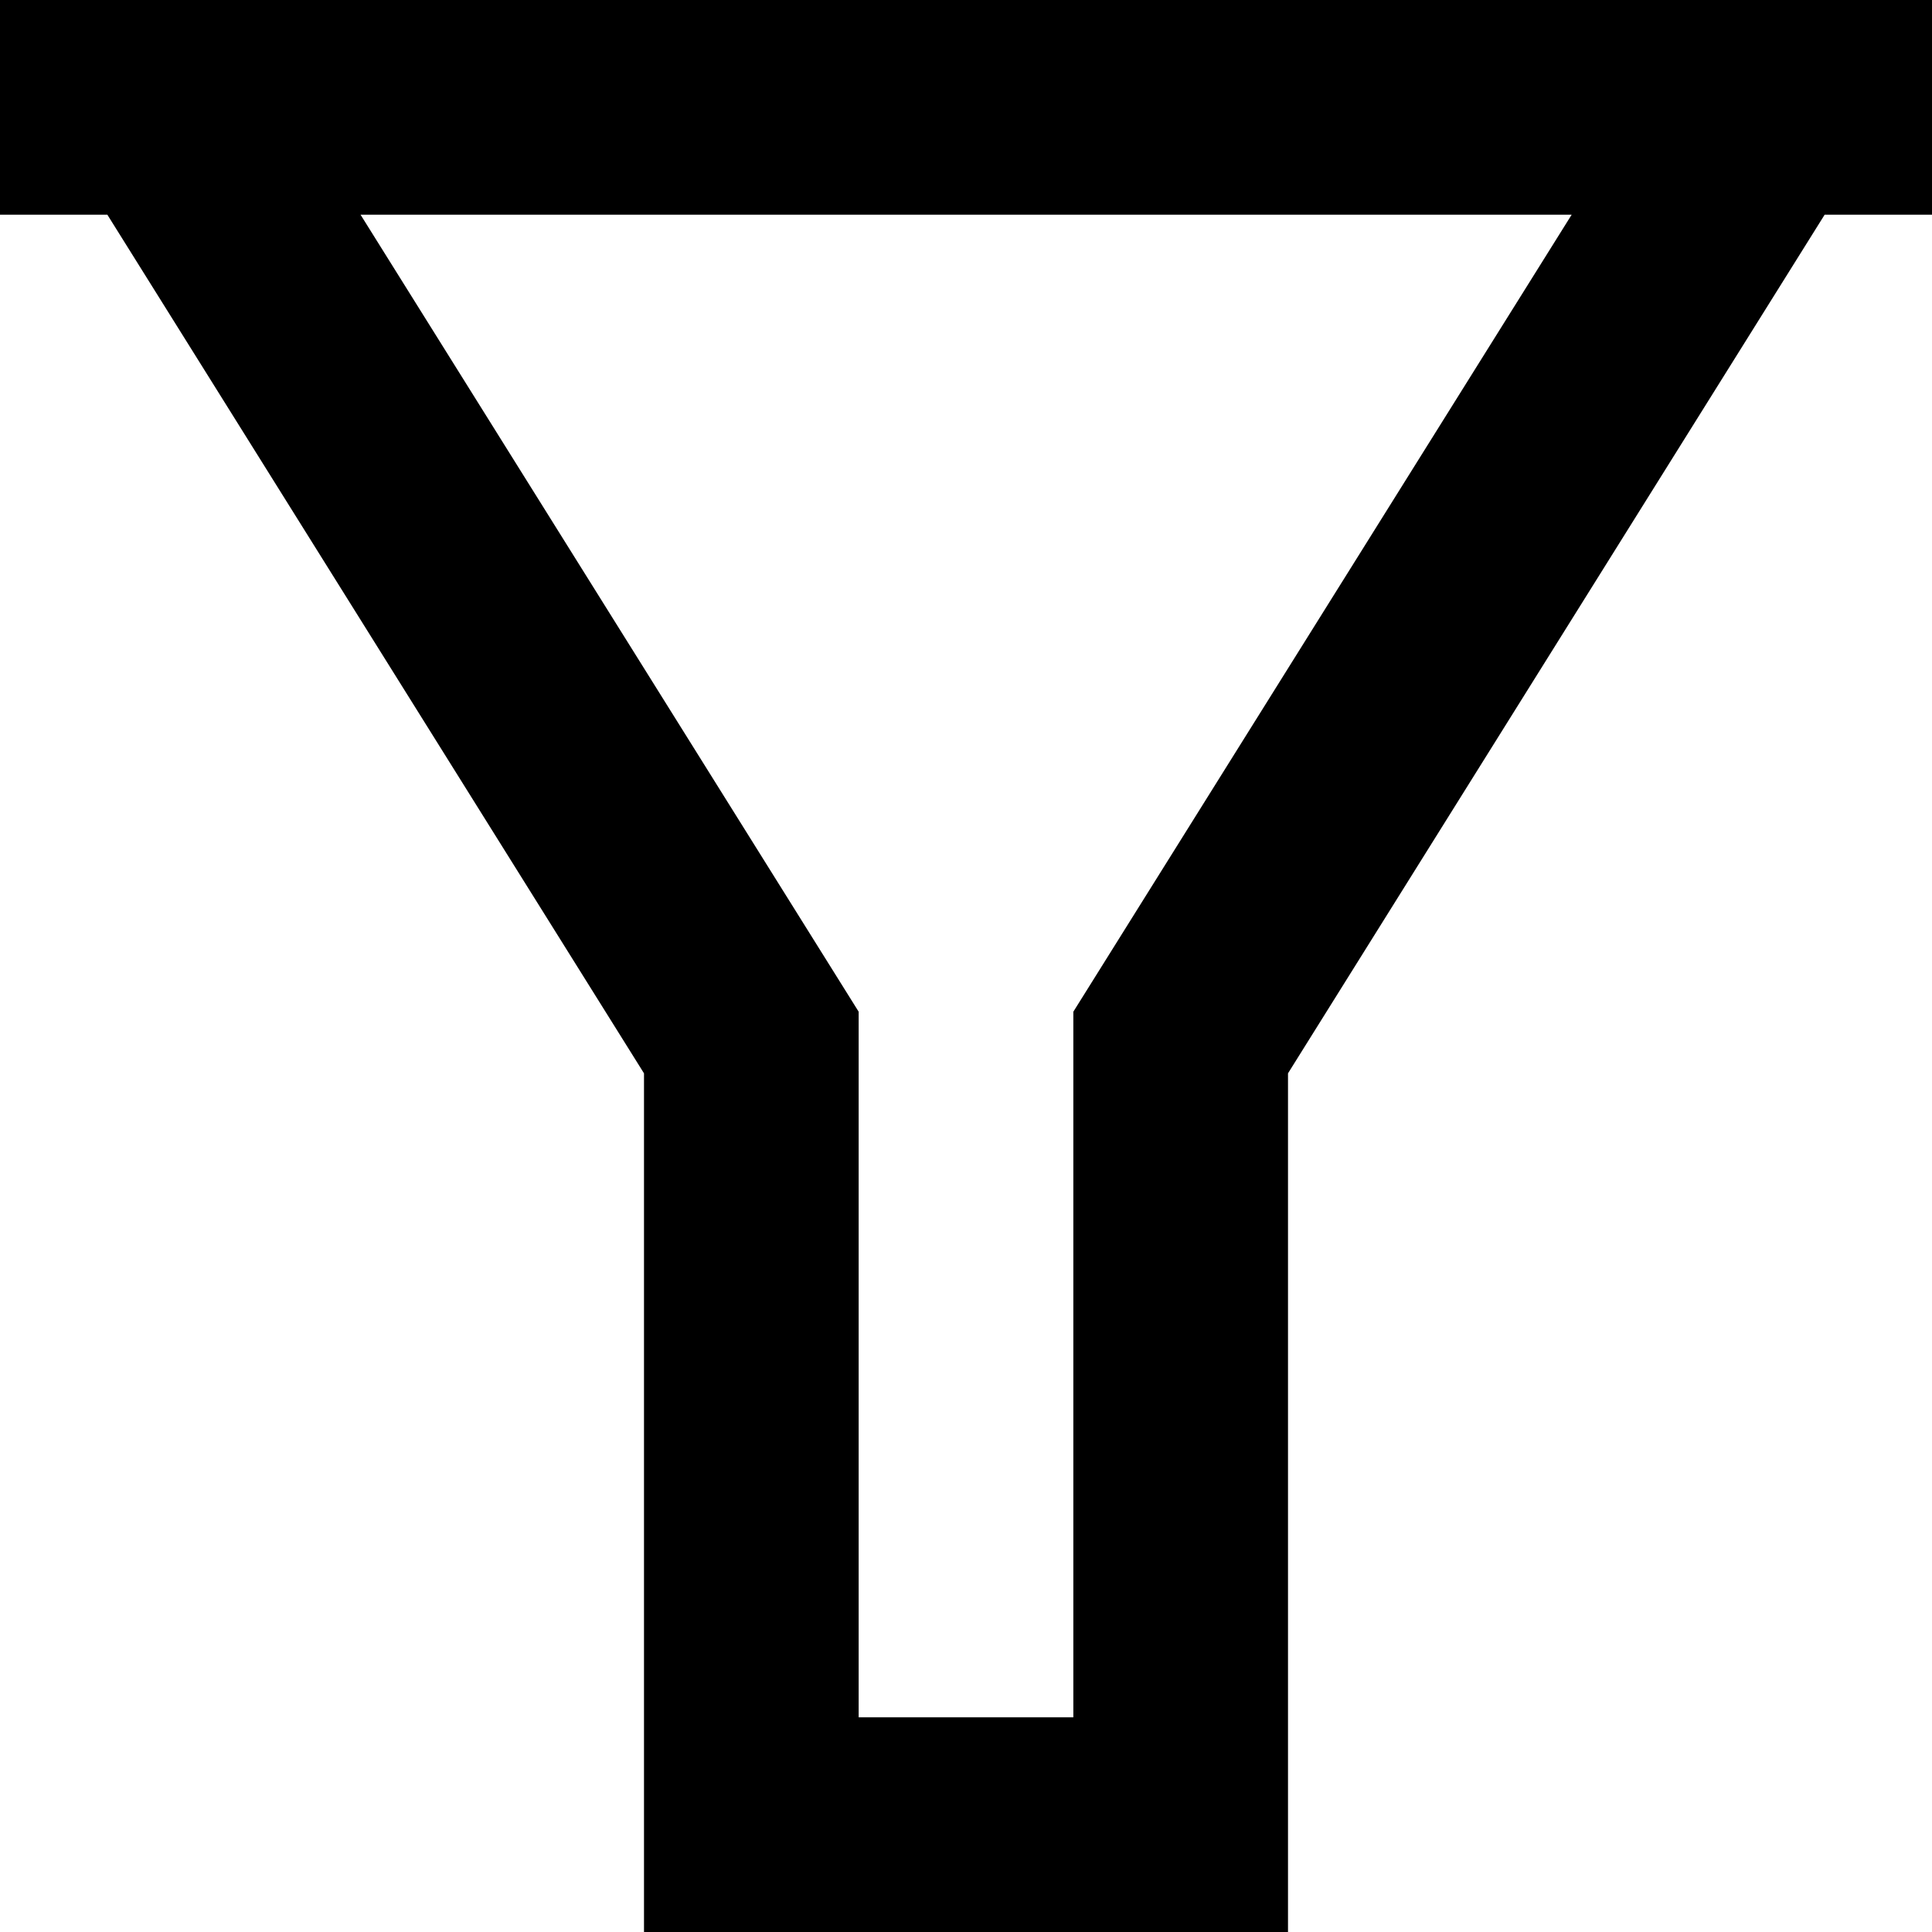 <svg width="18" height="18" viewBox="0 0 18 18" fill="none" xmlns="http://www.w3.org/2000/svg">
<path d="M0 0V2H1L6 10V18H12V10L17 2H18V0H17H1H0ZM3.359 2H14.643L10 9.426V16H8V9.426L3.359 2Z" fill="black"/>
</svg>
